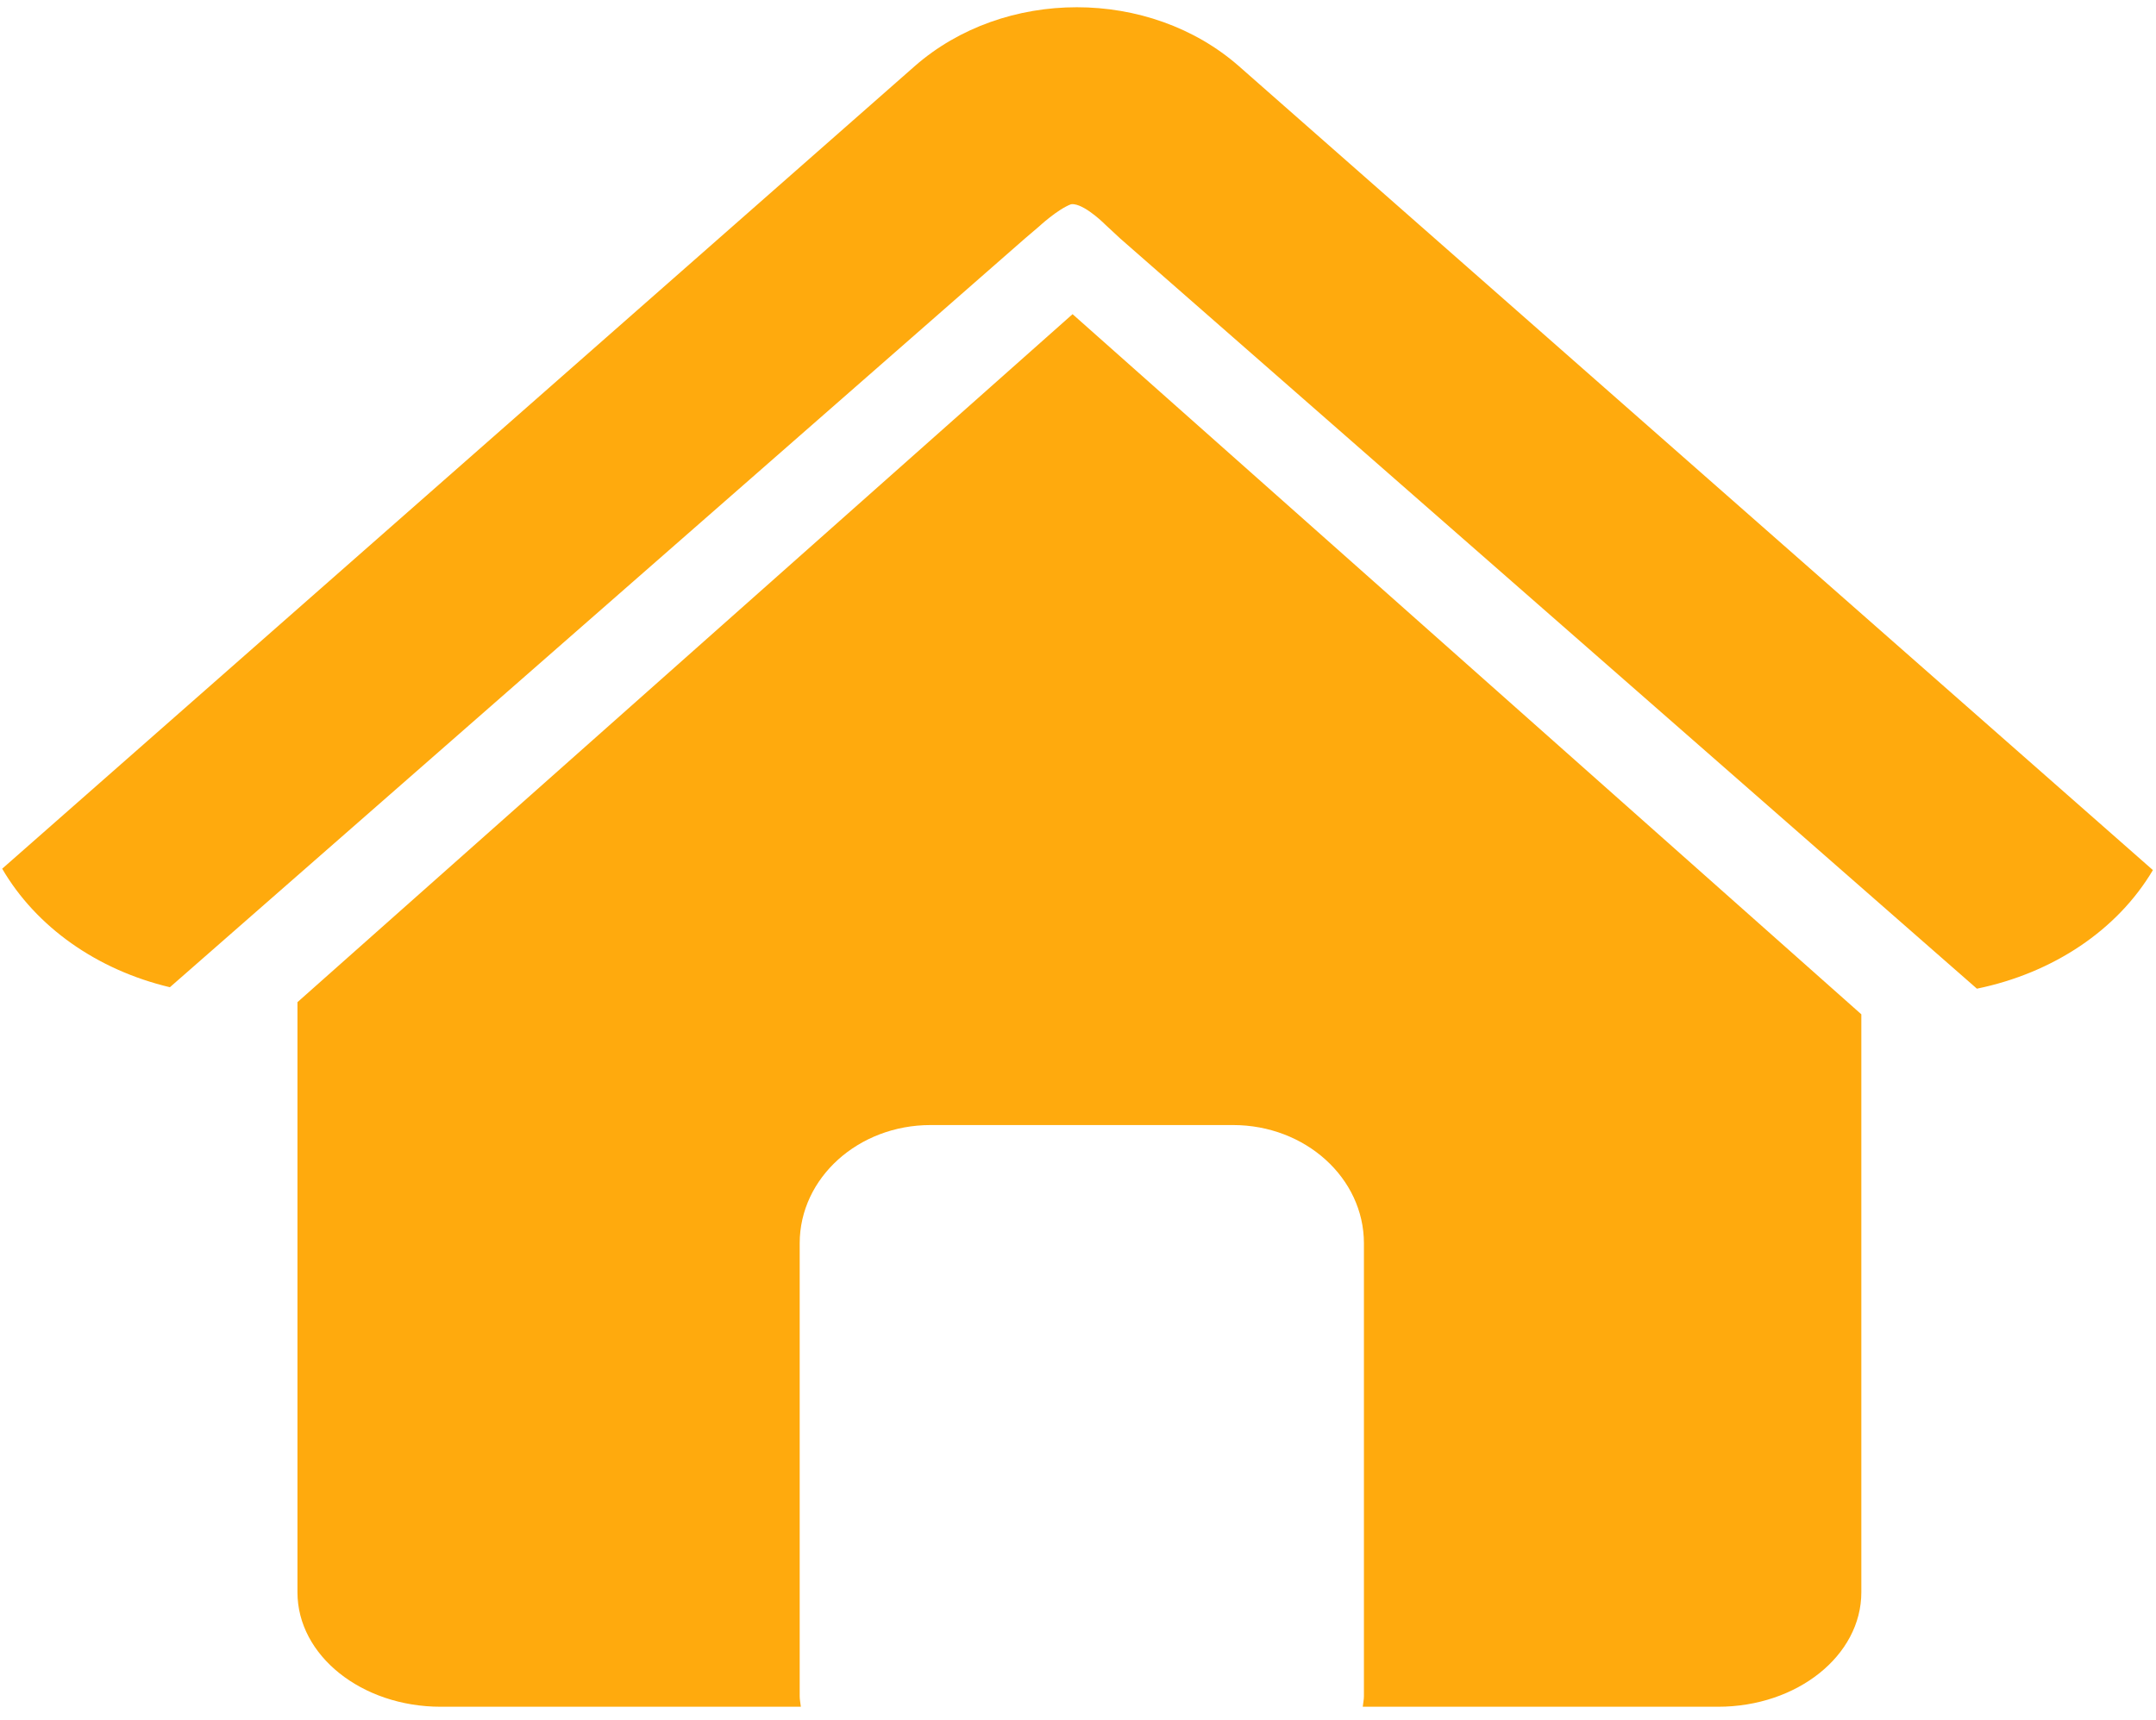 <?xml version="1.0" encoding="UTF-8" standalone="no"?>
<svg width="94px" height="75px" viewBox="0 0 94 75" version="1.1" xmlns="http://www.w3.org/2000/svg" xmlns:xlink="http://www.w3.org/1999/xlink">
    <!-- Generator: Sketch 3.8.3 (29802) - http://www.bohemiancoding.com/sketch -->
    <title>home</title>
    <desc>Created with Sketch.</desc>
    <defs></defs>
    <g id="Page-1" stroke="none" stroke-width="1" fill="none" fill-rule="evenodd">
        <g id="home" fill="#FFAA0D">
            <path d="M86.192,43.118 L48.838,10.399 L48.205,9.811 C48.205,9.811 47.39,8.984 46.83,8.908 C46.809,8.903 46.788,8.908 46.763,8.903 C46.739,8.908 46.715,8.903 46.695,8.908 C46.104,9.131 45.305,9.874 45.305,9.874 L44.689,10.399 L7.407,43.055 C4.223,42.298 1.575,40.423 0.095,37.886 L39.869,2.896 C43.778,-0.544 50.119,-0.544 54.027,2.896 L93.865,37.946 C92.319,40.557 89.523,42.433 86.192,43.118 L86.192,43.118 L86.192,43.118 Z M81.153,44.236 L81.153,69.443 C81.153,72.199 78.357,74.434 74.905,74.434 L59.415,74.434 C59.43,74.278 59.466,74.129 59.466,73.97 L59.466,54.223 C59.466,51.374 56.911,49.065 53.76,49.065 L40.573,49.065 C37.419,49.065 34.866,51.374 34.866,54.223 L34.866,73.97 C34.866,74.129 34.9,74.278 34.917,74.434 L19.217,74.434 C15.766,74.434 12.969,72.199 12.969,69.443 L12.969,43.706 L46.763,13.701 L81.153,44.236 L81.153,44.236 L81.153,44.236 Z" id="Shape"></path>
        </g>
    </g>
</svg>